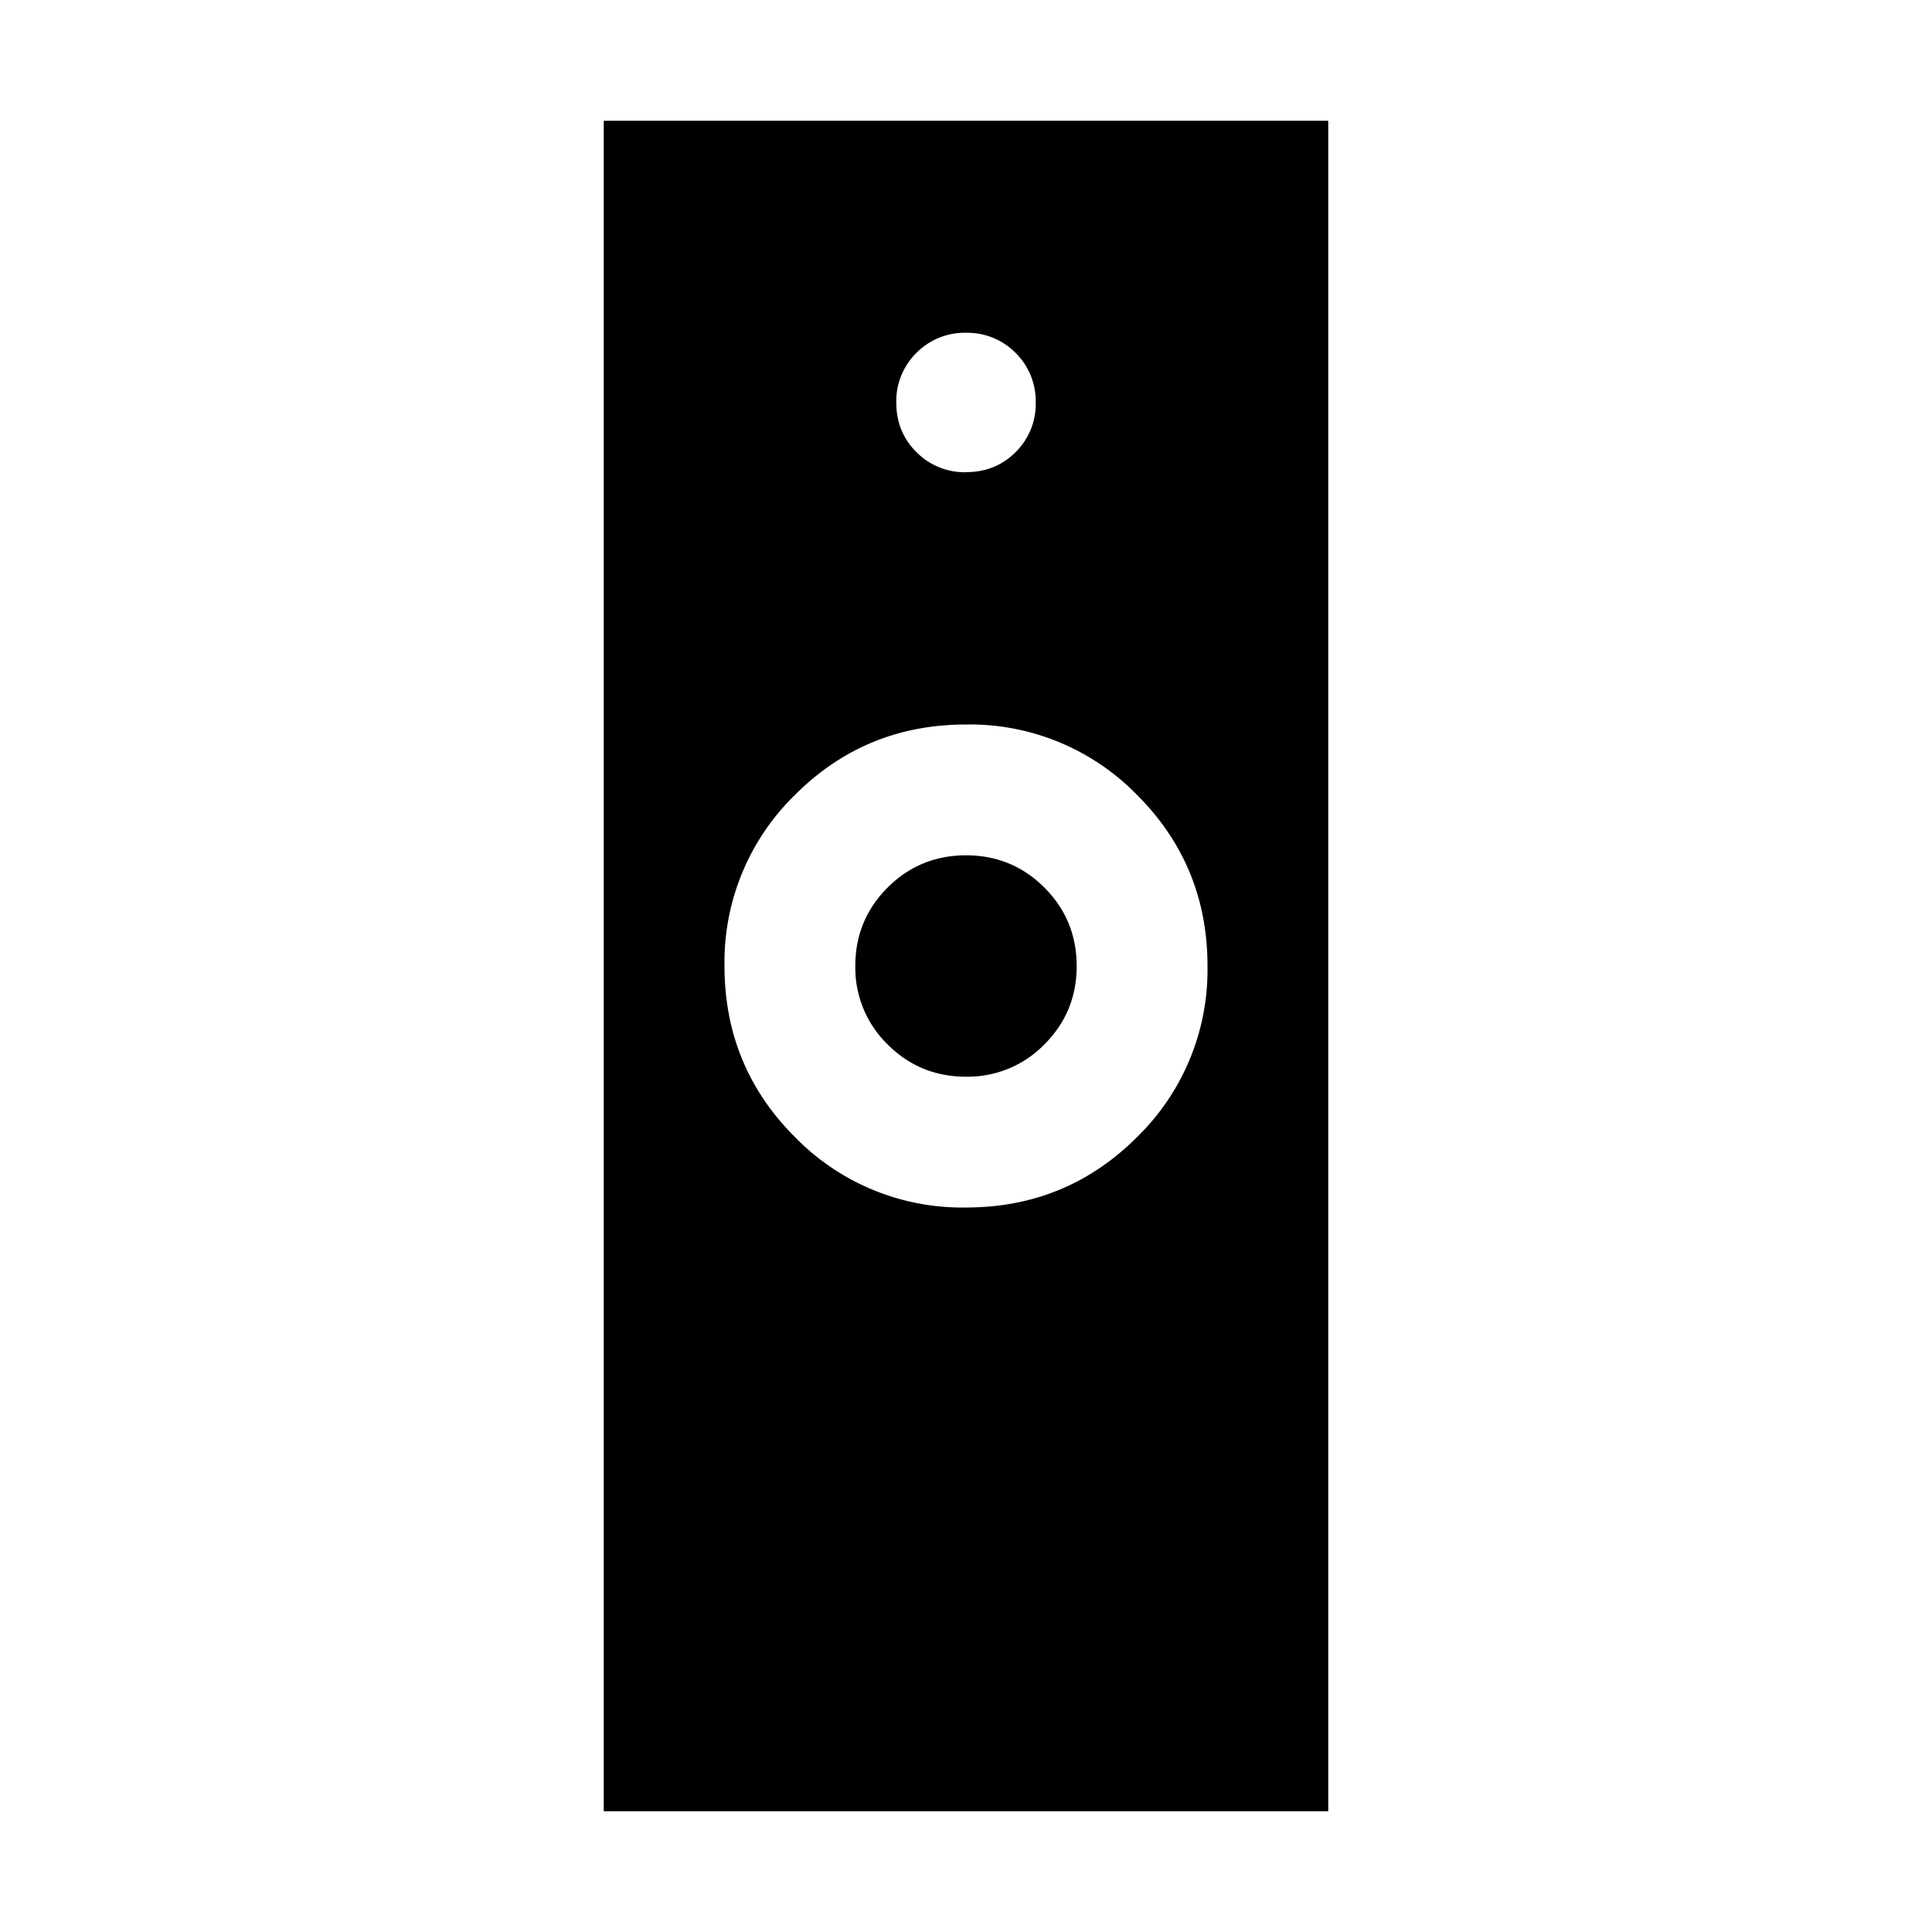 <svg xmlns="http://www.w3.org/2000/svg" width="24" height="24" viewBox="0 0 24 24" fill='currentColor'><path d="M12 15q1.25 0 2.125-.875A2.9 2.9 0 0 0 15 12q0-1.25-.875-2.125A2.9 2.9 0 0 0 12 9q-1.25 0-2.125.875A2.9 2.9 0 0 0 9 12q0 1.25.875 2.125A2.9 2.9 0 0 0 12 15m-4.5 7.5v-21h9v21zm4.5-9.125q-.573 0-.974-.401a1.33 1.33 0 0 1-.401-.974q0-.573.401-.974.4-.4.974-.401.573 0 .974.401.4.4.401.974 0 .573-.401.974a1.33 1.33 0 0 1-.974.401m0-7.51q.367 0 .616-.248a.84.84 0 0 0 .25-.617.84.84 0 0 0-.25-.616.84.84 0 0 0-.616-.25.84.84 0 0 0-.616.25.84.84 0 0 0-.25.616q0 .367.25.616a.84.84 0 0 0 .616.25"/></svg>
